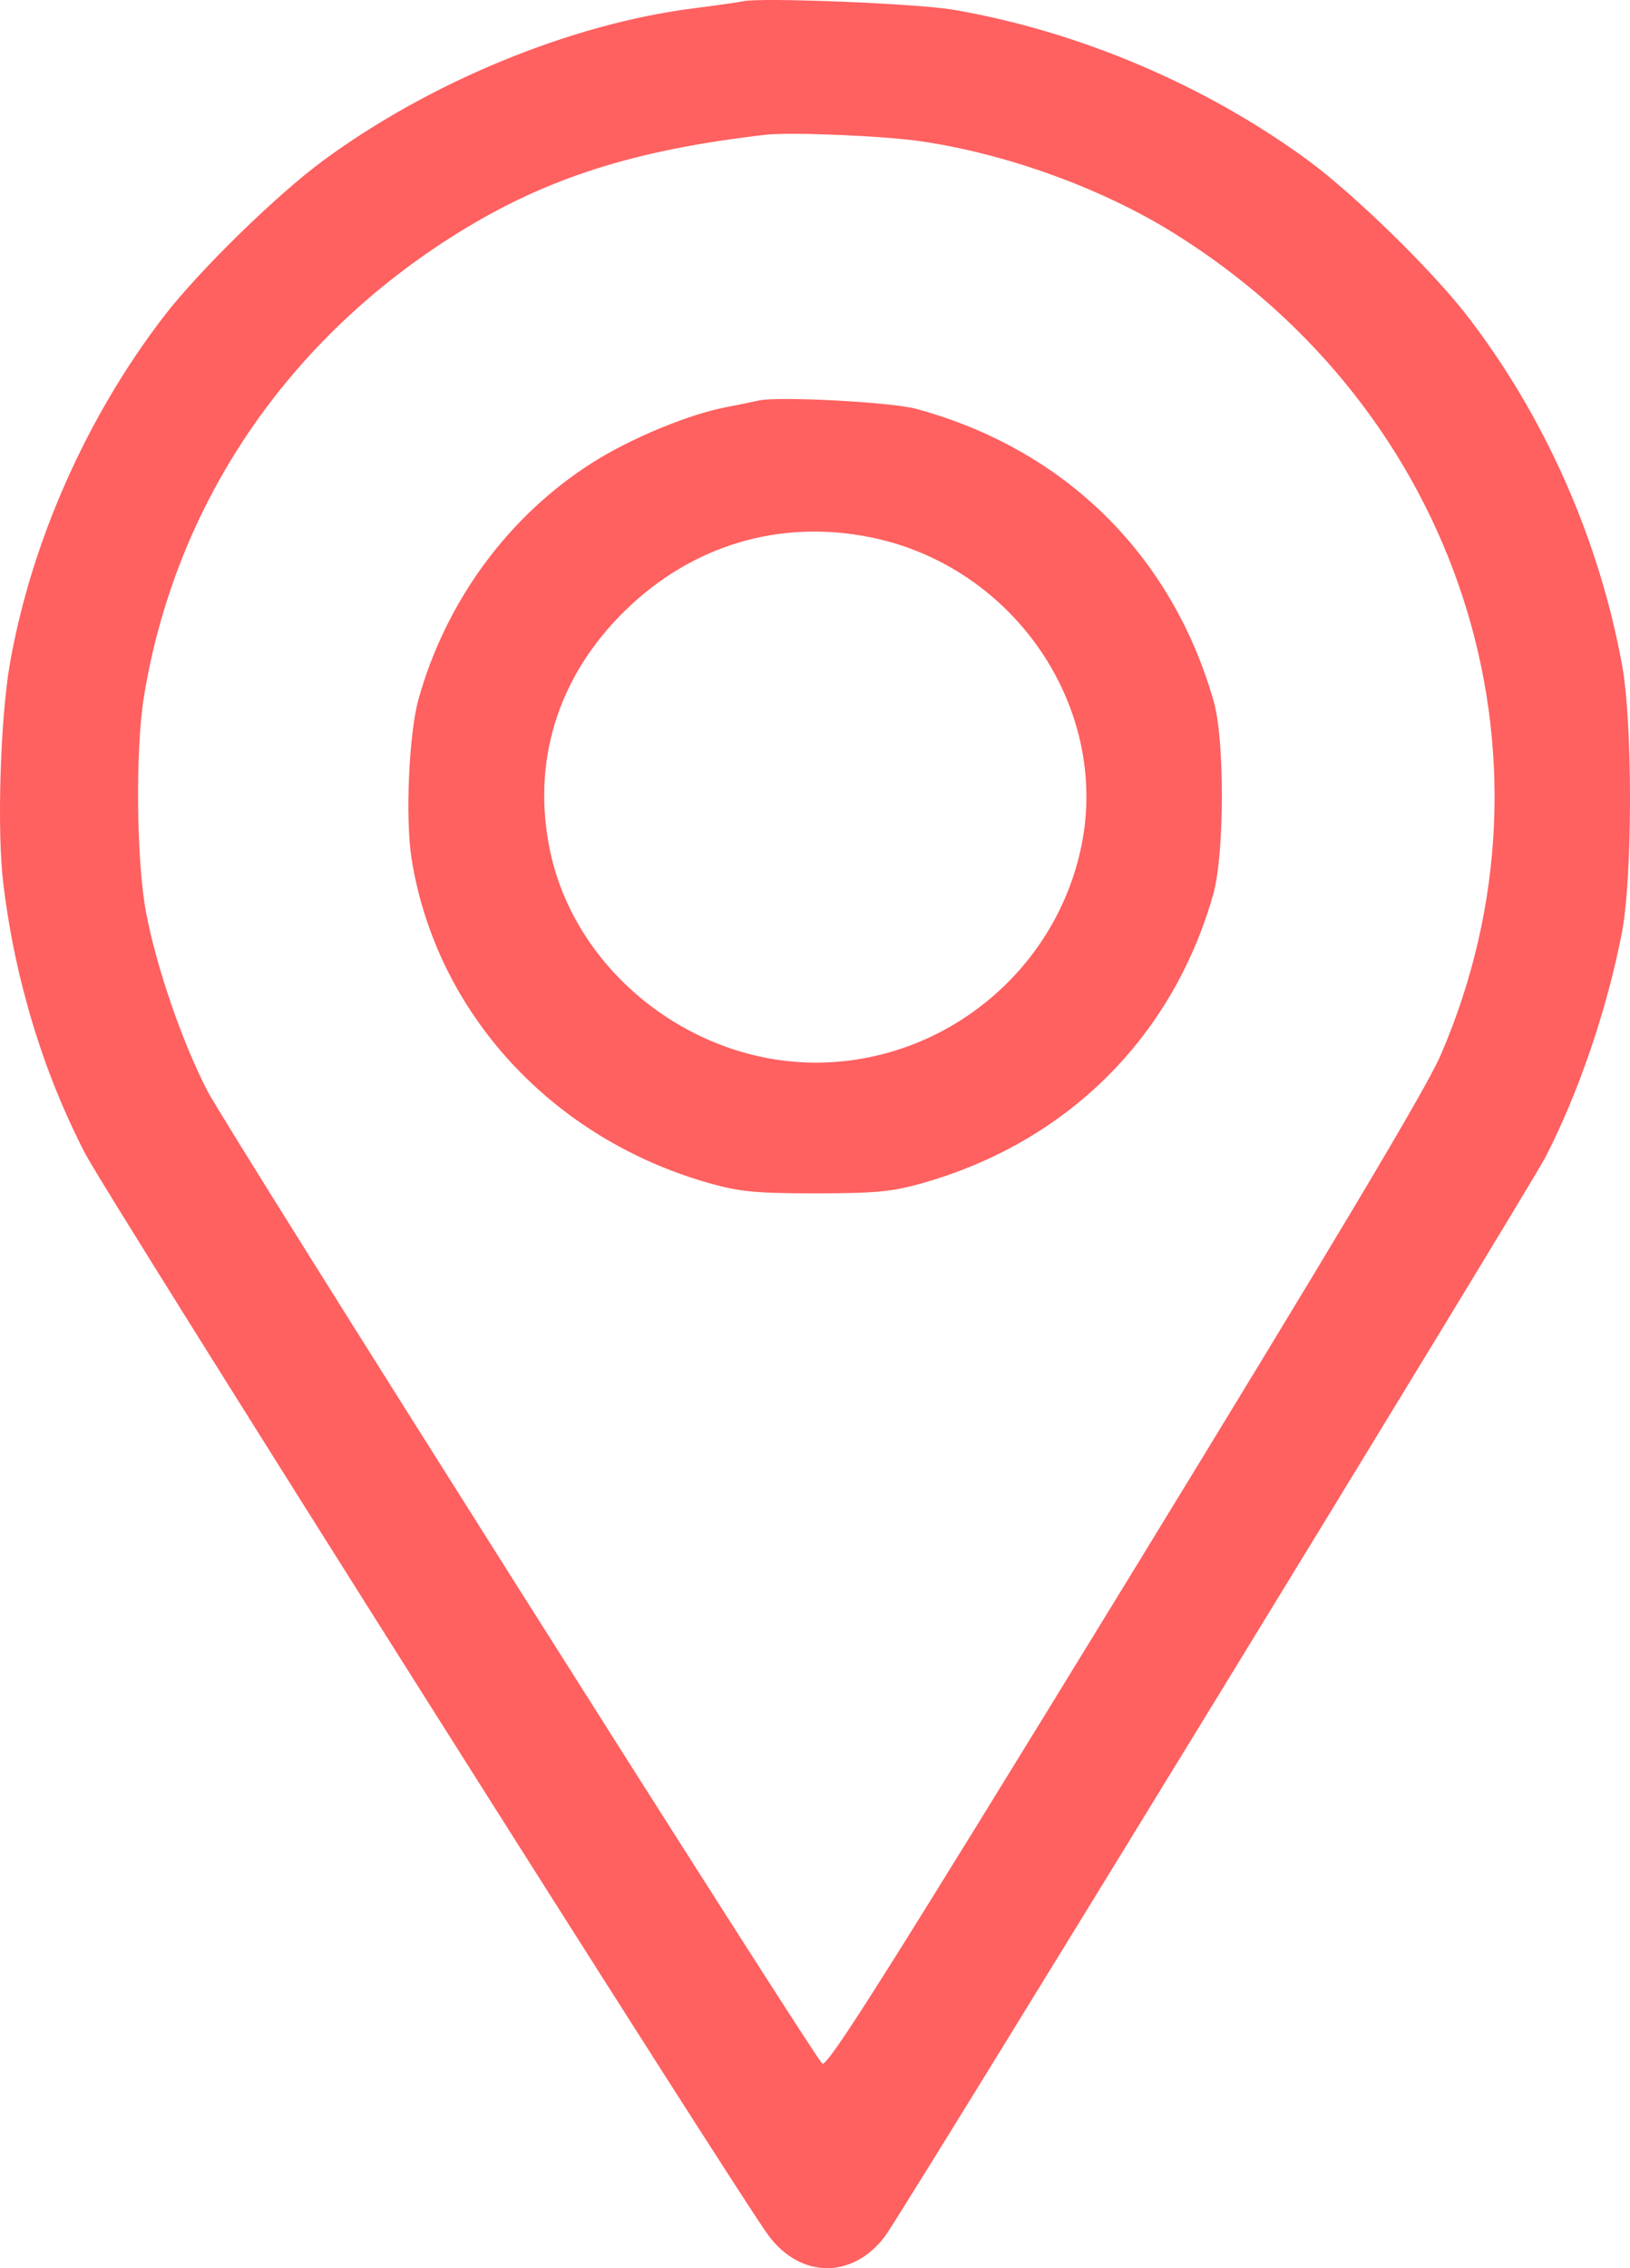 <svg xmlns="http://www.w3.org/2000/svg" width="23" height="32" viewBox="0 0 23 32" fill="none">
<path fill-rule="evenodd" clip-rule="evenodd" d="M10.486 0.018C10.433 0.03 10.116 0.075 9.782 0.118C8.059 0.337 6.074 1.152 4.565 2.262C3.908 2.744 2.81 3.817 2.316 4.459C1.229 5.87 0.444 7.637 0.141 9.355C0.004 10.131 -0.044 11.717 0.046 12.462C0.209 13.813 0.607 15.126 1.202 16.275C1.518 16.886 10.453 31.029 10.854 31.553C11.309 32.149 12.033 32.149 12.486 31.553C12.714 31.254 21.566 16.791 21.807 16.325C22.273 15.423 22.677 14.238 22.885 13.162C23.037 12.375 23.039 10.208 22.889 9.387C22.564 7.606 21.797 5.876 20.705 4.459C20.21 3.817 19.112 2.744 18.456 2.262C17.012 1.201 15.212 0.437 13.443 0.136C12.939 0.05 10.719 -0.039 10.486 0.018ZM12.999 1.994C14.21 2.172 15.542 2.655 16.552 3.282C20.589 5.786 22.168 10.647 20.324 14.896C20.121 15.364 18.812 17.556 15.86 22.376C12.486 27.882 11.667 29.179 11.602 29.113C11.428 28.934 3.203 15.926 2.929 15.396C2.567 14.694 2.209 13.654 2.06 12.868C1.925 12.153 1.909 10.581 2.03 9.836C2.471 7.116 4.052 4.781 6.468 3.282C7.716 2.508 8.955 2.114 10.806 1.901C11.152 1.861 12.482 1.917 12.999 1.994ZM10.71 5.65C10.64 5.666 10.424 5.71 10.23 5.748C9.707 5.85 8.899 6.186 8.369 6.521C7.182 7.27 6.294 8.475 5.906 9.862C5.769 10.351 5.717 11.547 5.808 12.118C6.155 14.292 7.791 16.07 10.02 16.696C10.44 16.814 10.674 16.836 11.51 16.836C12.347 16.836 12.581 16.814 13.001 16.696C15.049 16.121 16.546 14.639 17.119 12.618C17.279 12.056 17.283 10.442 17.126 9.895C16.535 7.824 15.017 6.334 12.924 5.767C12.578 5.673 10.982 5.589 10.71 5.65ZM12.302 7.584C14.313 8 15.66 9.982 15.259 11.935C14.896 13.704 13.317 14.992 11.51 14.992C9.749 14.992 8.128 13.707 7.766 12.024C7.493 10.756 7.868 9.545 8.82 8.615C9.77 7.686 11.015 7.318 12.302 7.584Z" fill="#FF6060"/>
</svg>